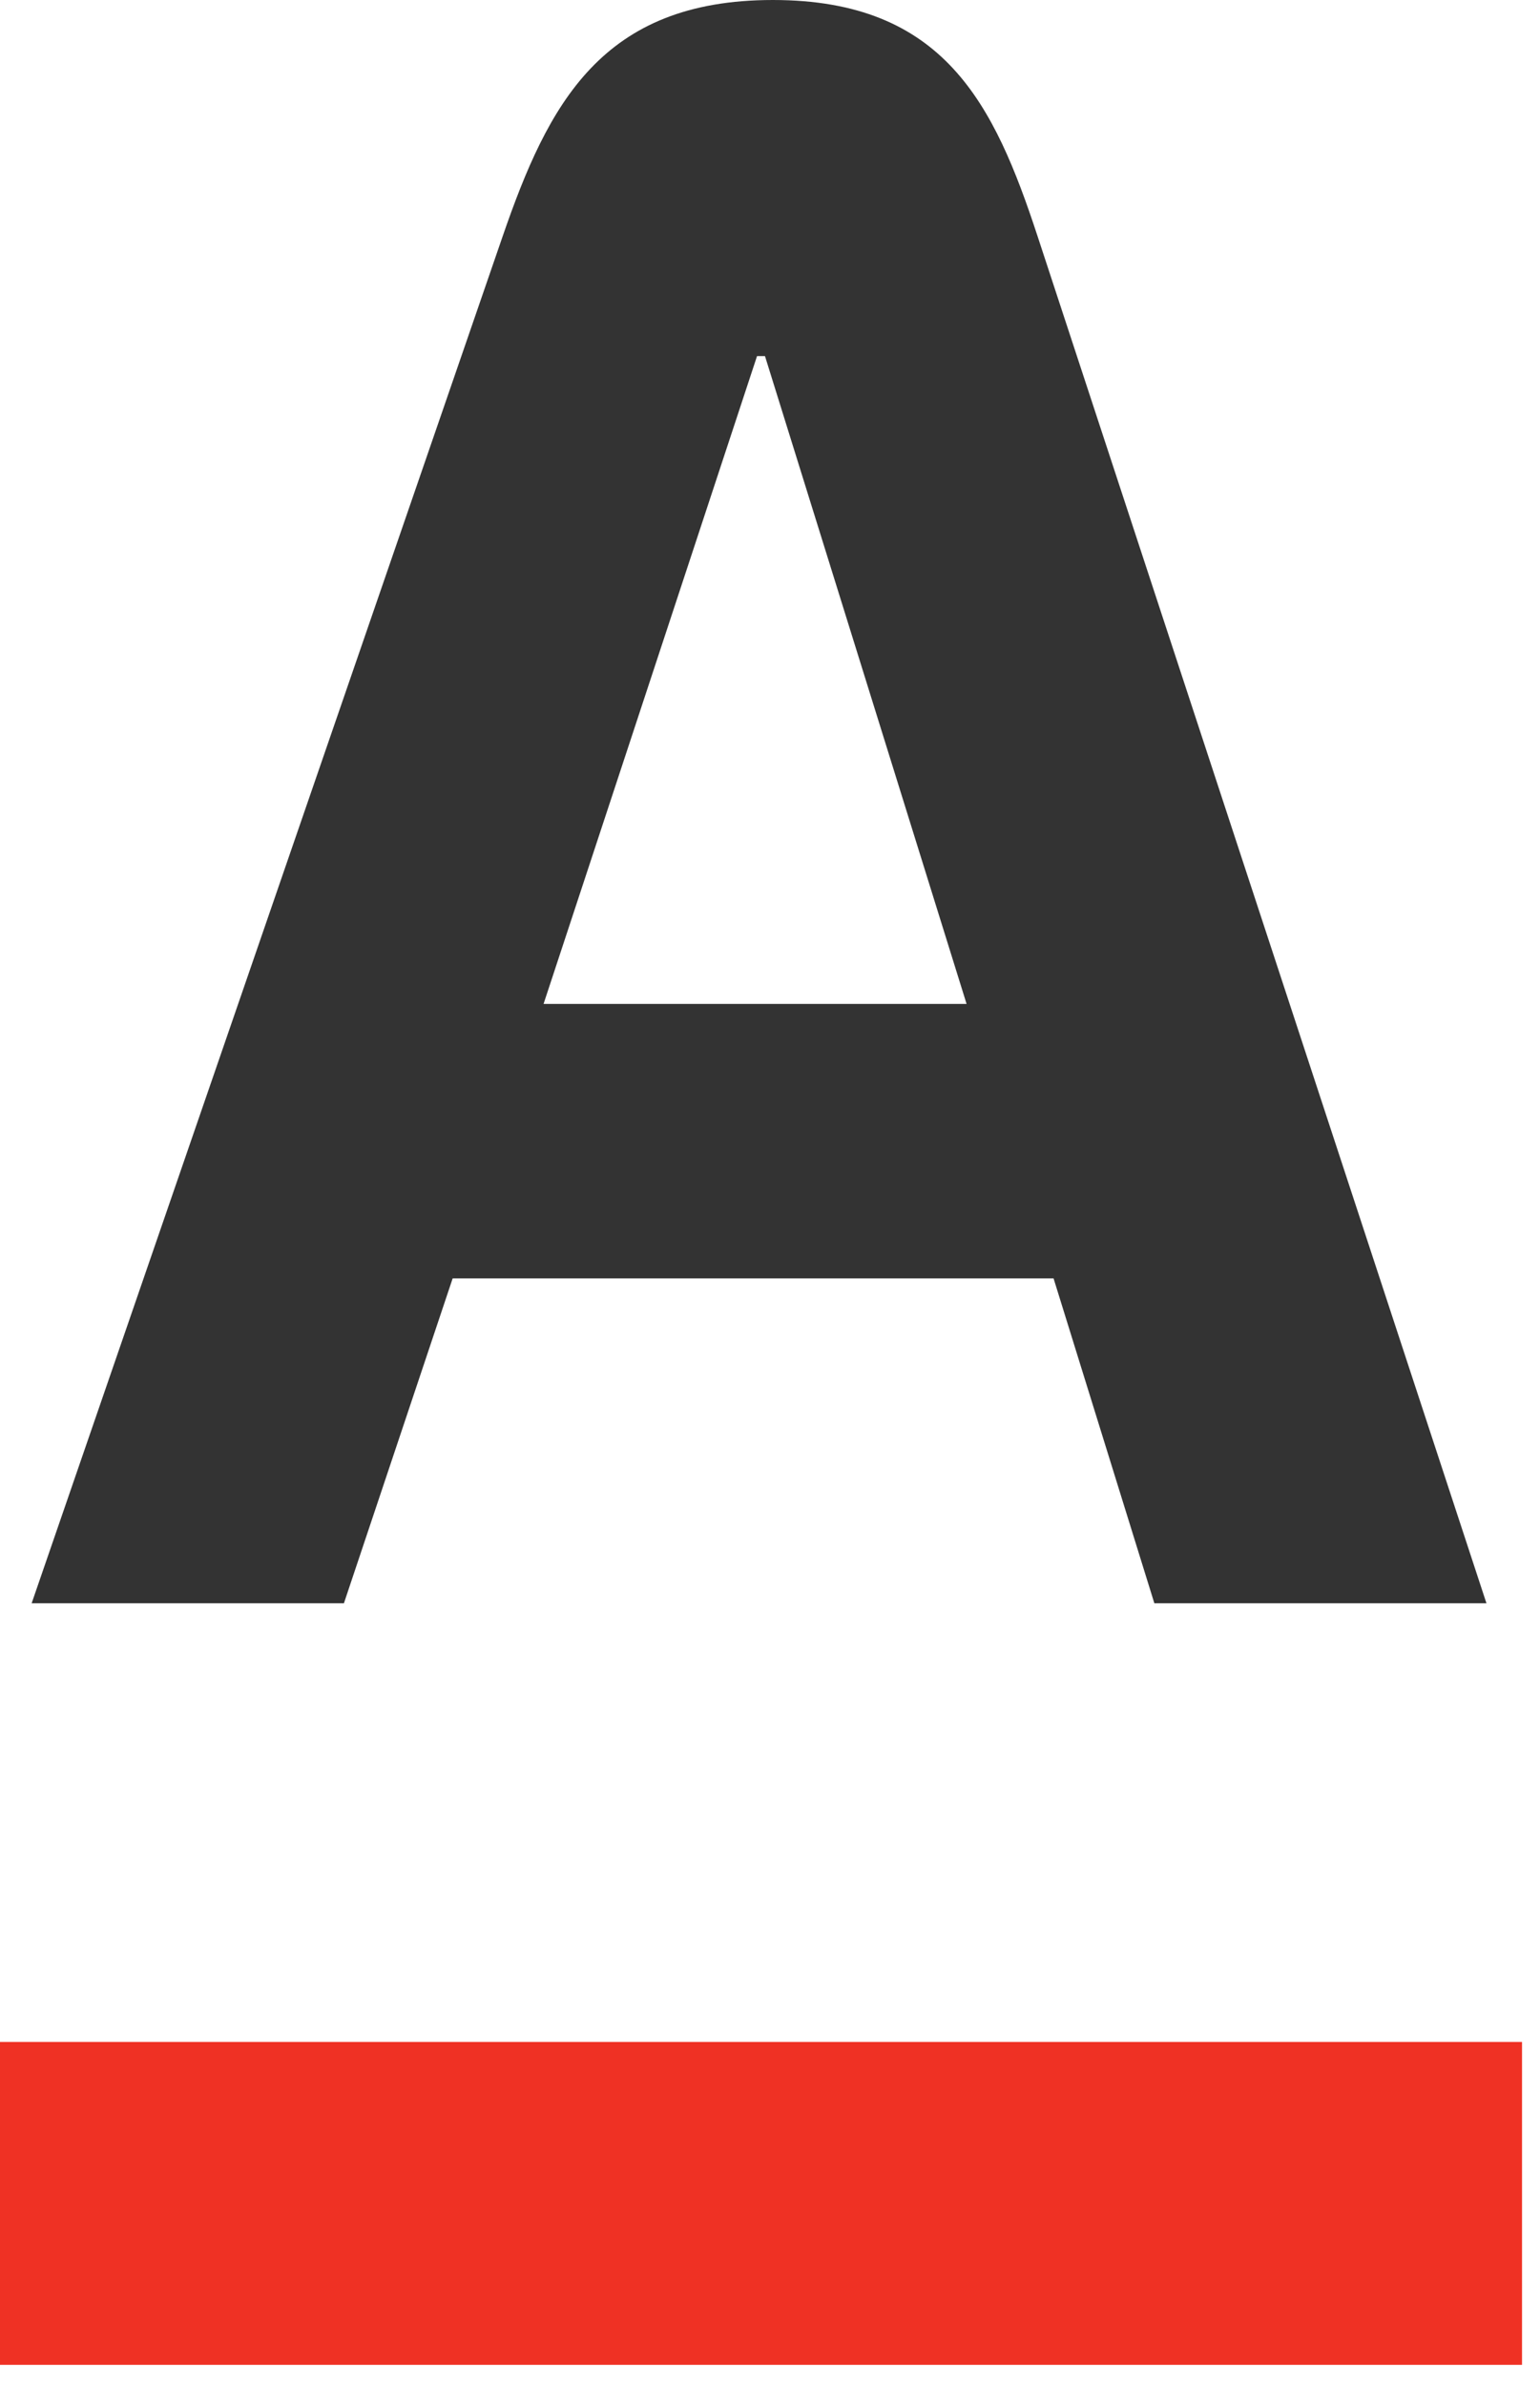 <svg width="31" height="48" viewBox="0 0 31 48" fill="none" xmlns="http://www.w3.org/2000/svg">
<path fill-rule="evenodd" clip-rule="evenodd" d="M10.942 20.196H19.457L15.399 7.164H15.239L10.942 20.196ZM20.888 4.758L29.922 32.254H23.237L21.208 25.718H9.112L6.923 32.254H0.637L10.117 4.758C11.036 2.091 12.108 0 15.558 0C19.008 0 20.015 2.1 20.888 4.758Z" fill="#333333"/>
<path d="M0 41.079V47.575H30.638V41.079H0Z" fill="#EF3124"/>
</svg>
